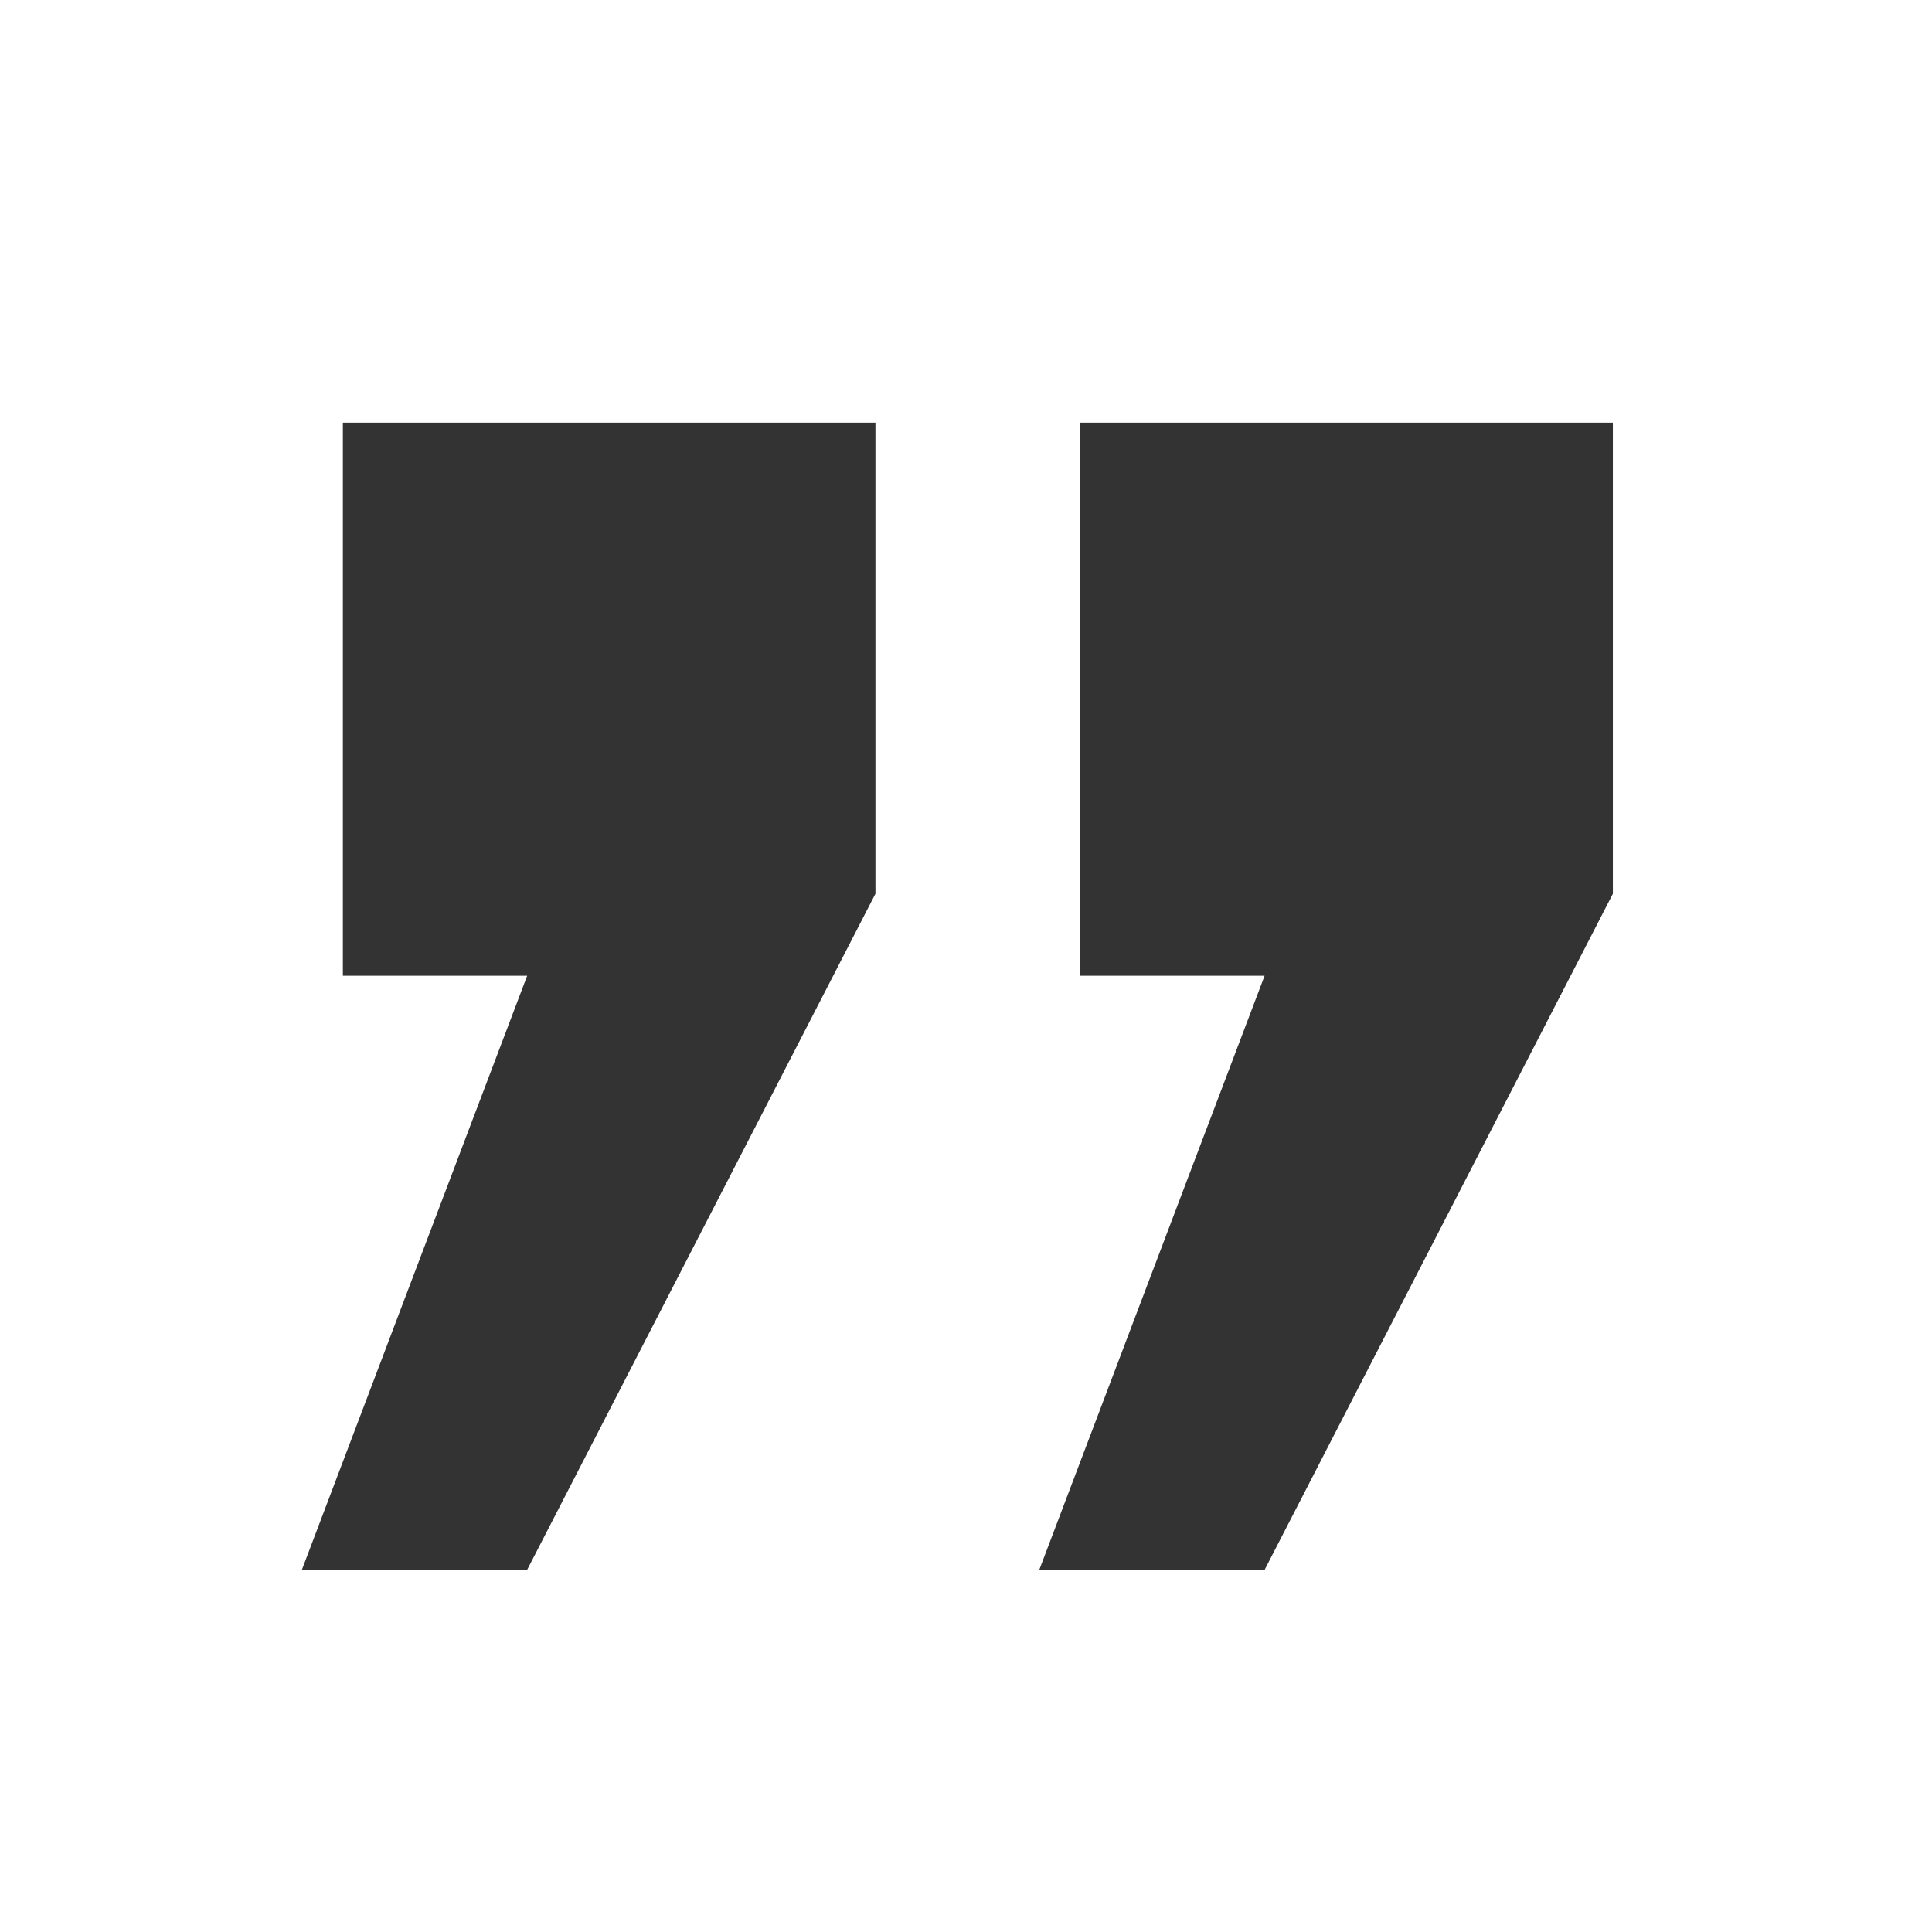 <svg xmlns:xlink="http://www.w3.org/1999/xlink" xmlns="http://www.w3.org/2000/svg" width="32" height="32" viewBox="0 0 32 32" fill="none"><g clip-path="url(#clip0_156761_128054)" fill="#EF3837"><path d="M8.732 15.161H6.679V8H13.5V14.561L8.122 25H6.449L9.667 16.515L10.181 15.161H8.732Z" fill="#333333" stroke="#333333" stroke-width="2px"></path><path d="M20.946 15.161H18.893V8H25.714V14.561L20.337 25H18.663L21.881 16.515L22.395 15.161H20.946Z" fill="#333333" stroke="#333333" stroke-width="2px"></path></g><defs><clipPath id="clip0_156761_128054"><rect width="22" height="19" fill="white" transform="translate(5 7)"></rect></clipPath></defs></svg>